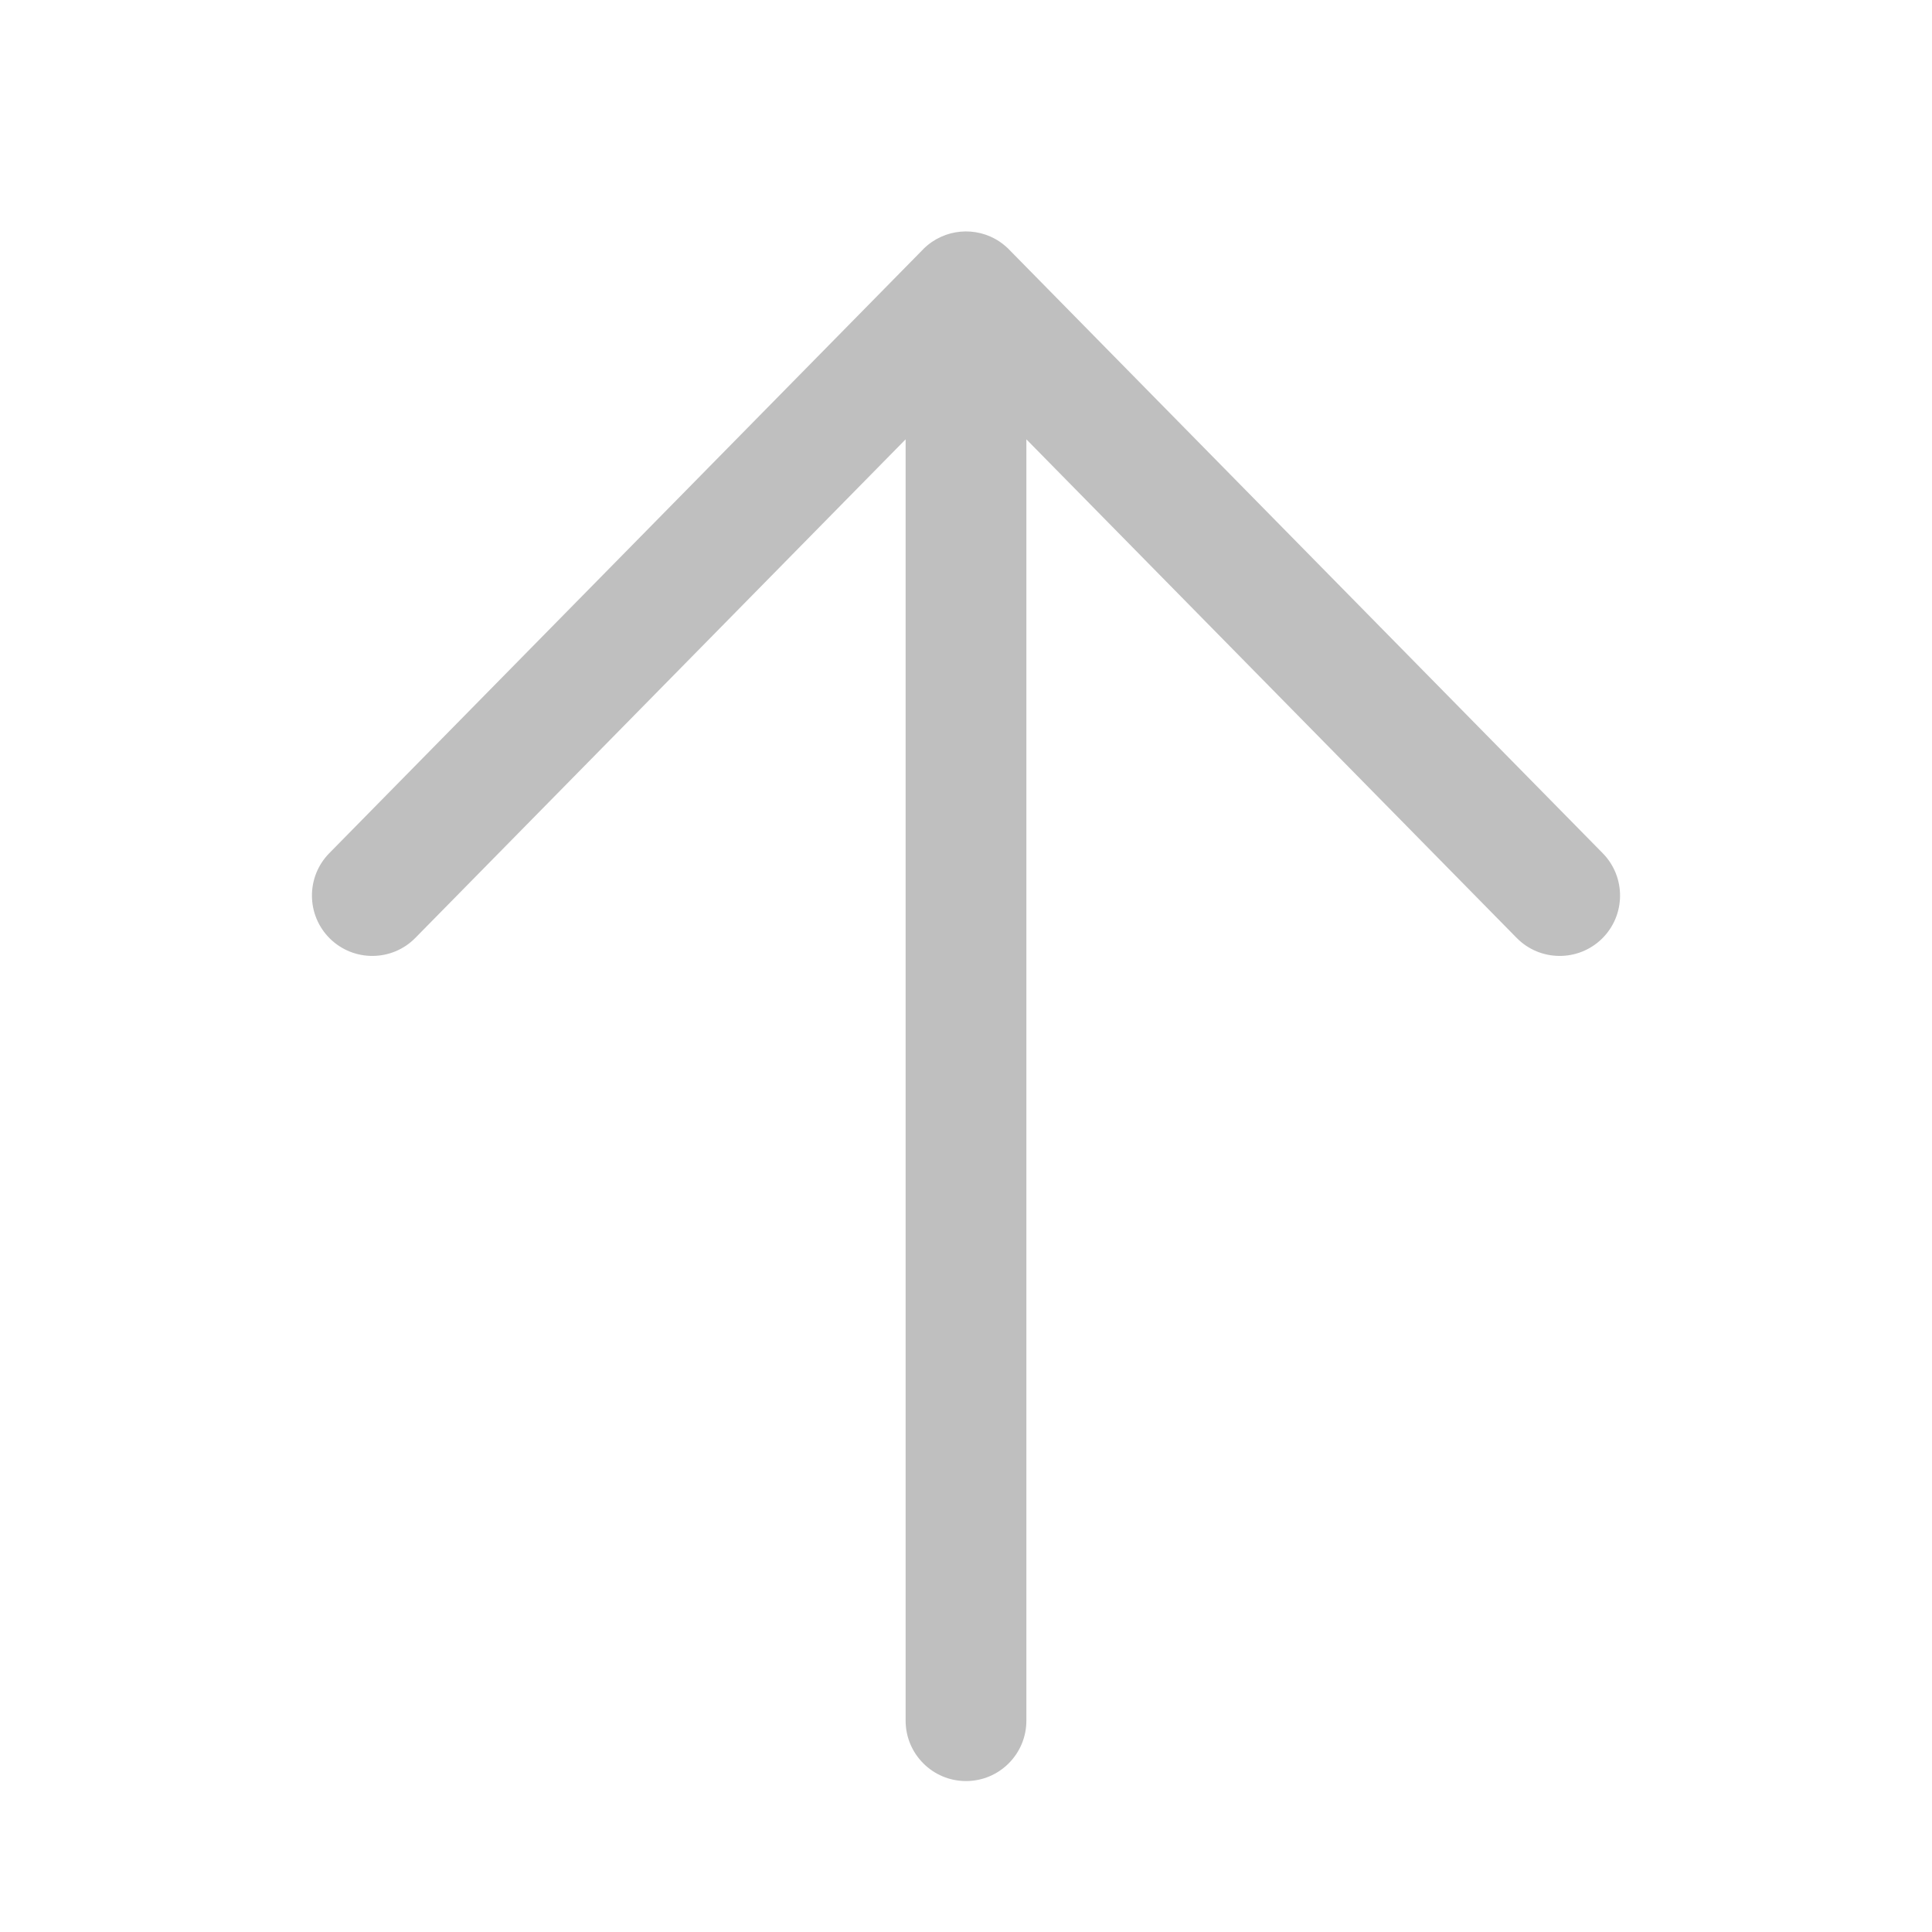 <svg width="512" height="512" viewBox="0 0 48 48" fill="none" xmlns="http://www.w3.org/2000/svg"><path d="M24 44.25C23.172 44.25 22.5 43.578 22.5 42.75V10.915L10.319 23.302C9.739 23.892 8.789 23.9 8.198 23.32C7.608 22.739 7.6 21.789 8.18 21.198L22.928 6.201C22.931 6.198 22.934 6.195 22.937 6.192C22.941 6.188 22.944 6.184 22.948 6.18C23.462 5.675 24.249 5.615 24.827 5.998C24.882 6.034 24.935 6.075 24.985 6.119C25.008 6.139 25.03 6.159 25.052 6.18C25.053 6.182 25.055 6.184 25.057 6.186C25.07 6.198 25.082 6.21 25.093 6.223L39.819 21.198C40.4 21.789 40.392 22.739 39.802 23.32C39.211 23.9 38.261 23.892 37.681 23.302L25.5 10.915V42.75C25.5 43.578 24.828 44.25 24 44.25Z" fill="#bfbfbf"/></svg>